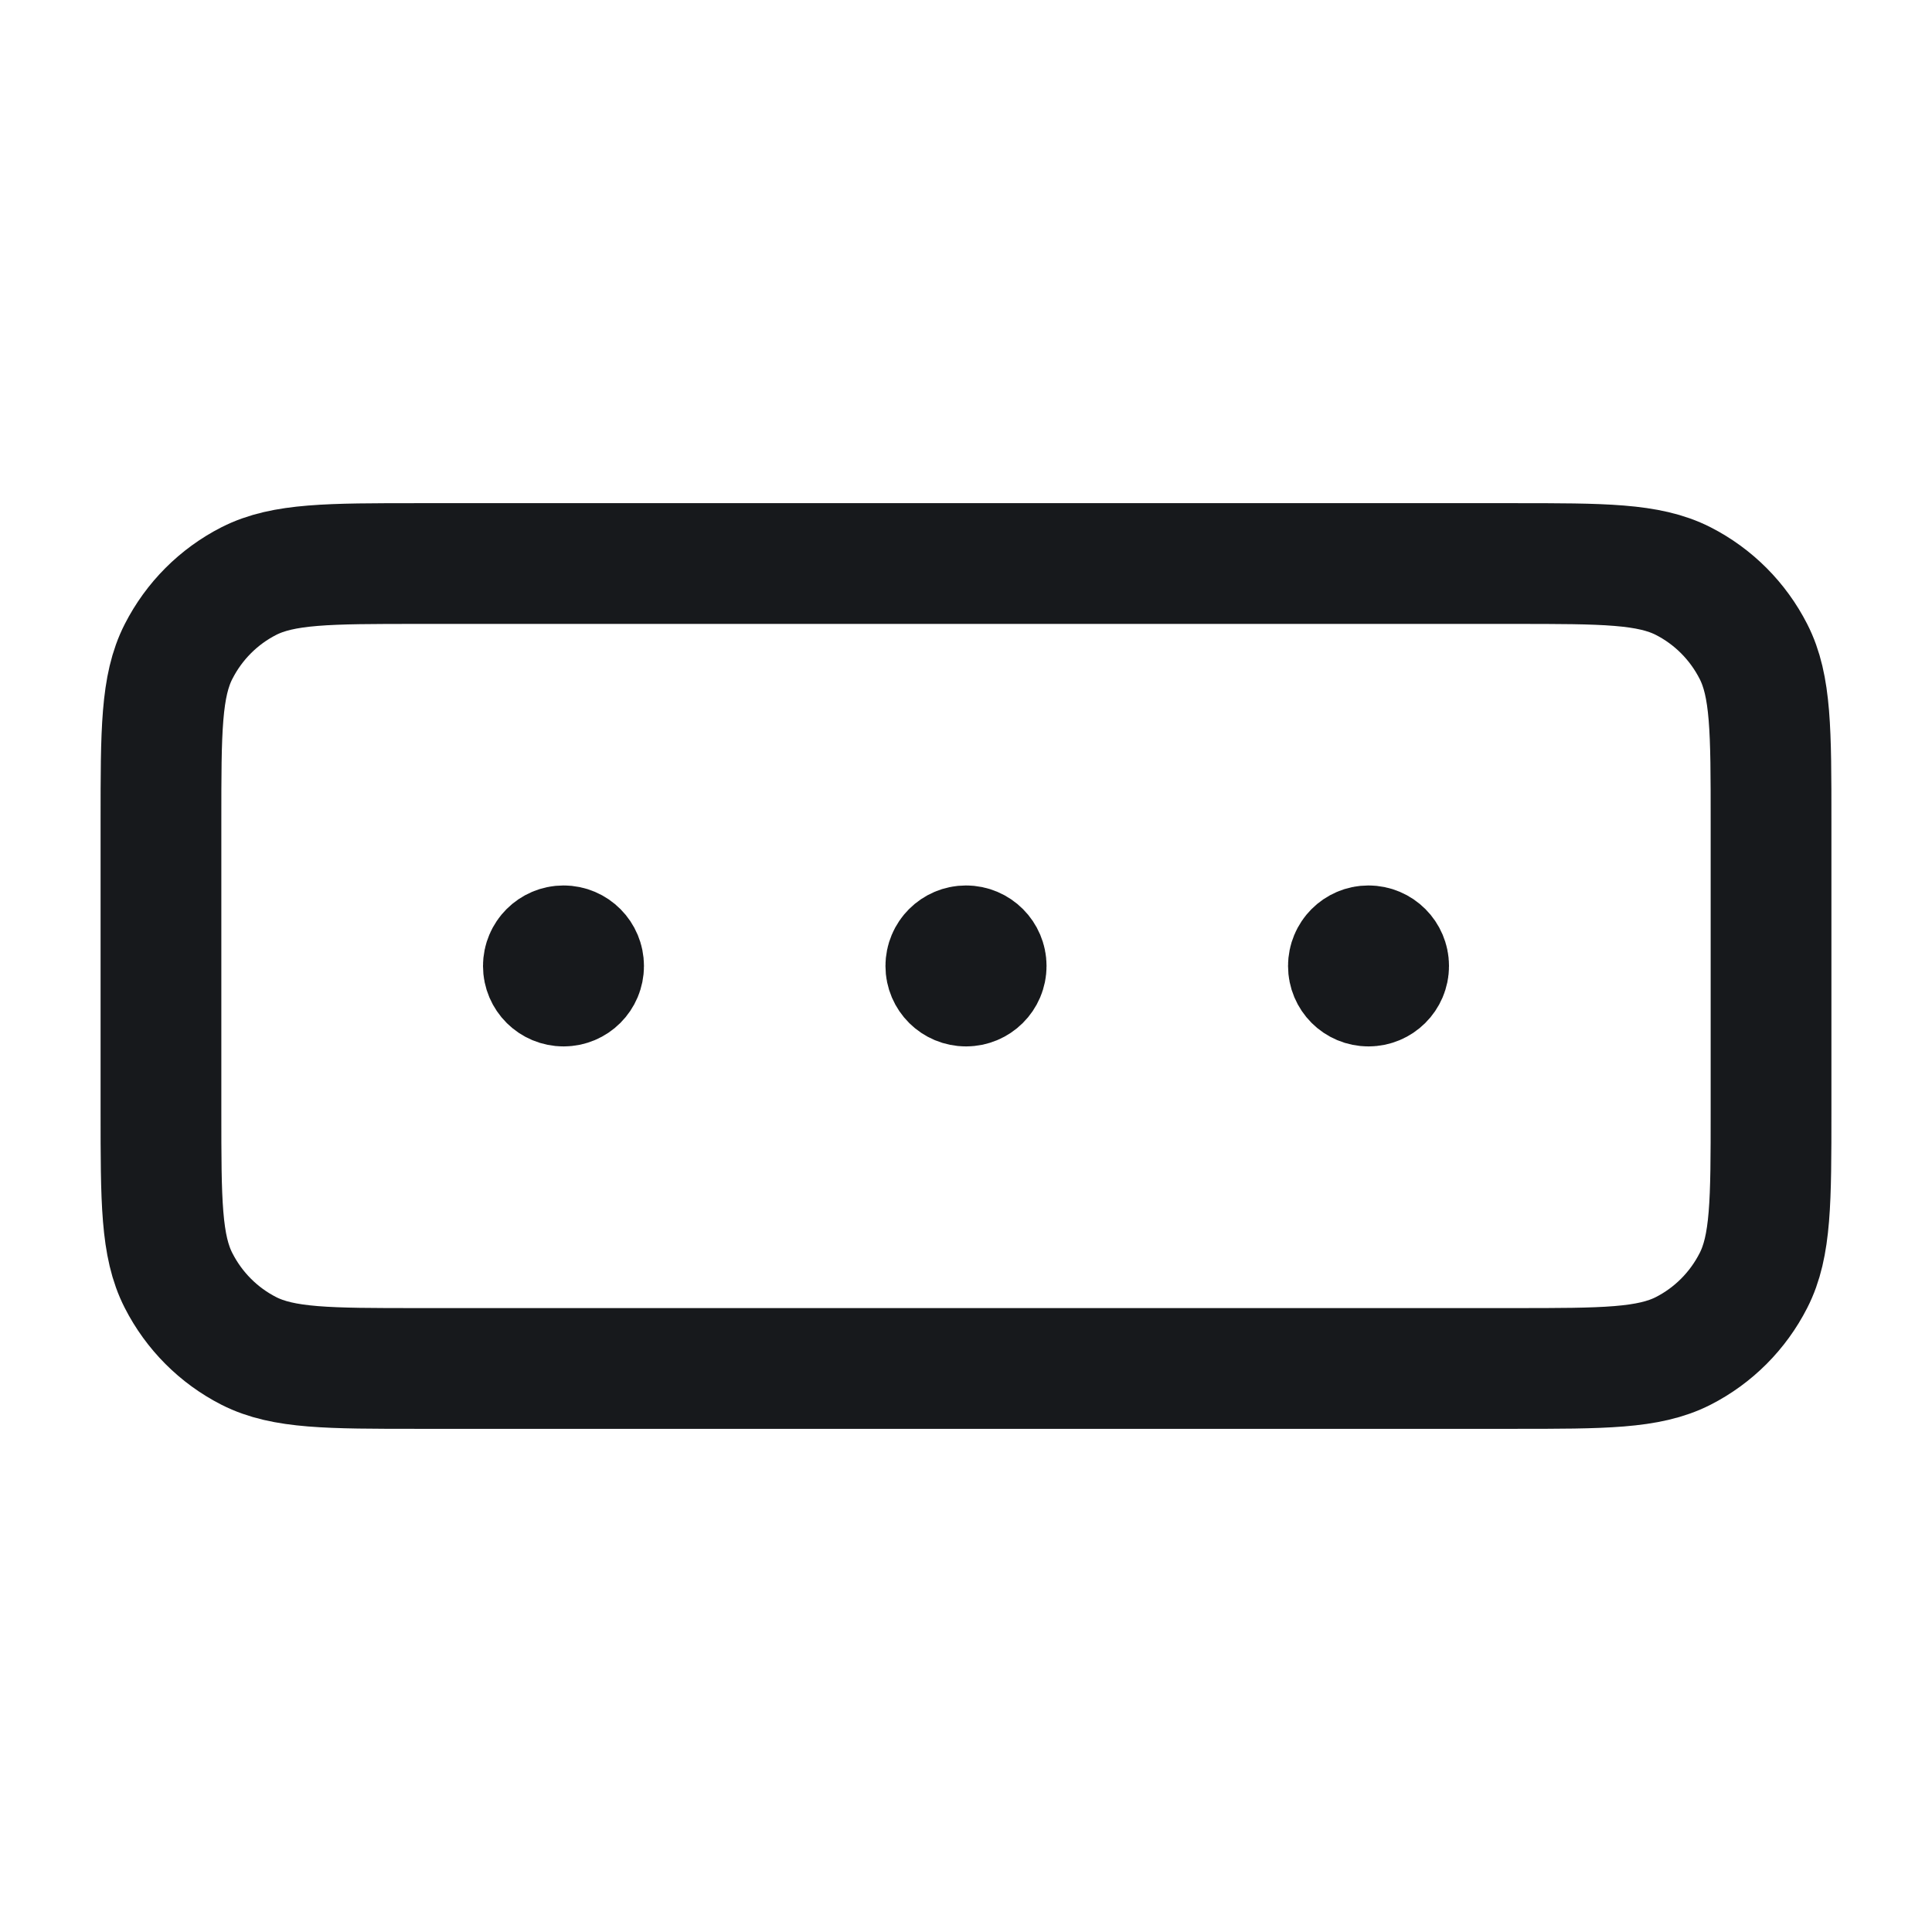 <svg width="16" height="16" viewBox="0 0 16 16" fill="none" xmlns="http://www.w3.org/2000/svg">
<path d="M8 8H8.003M11.333 8H11.337M4.667 8H4.67M3.467 4.667H12.533C13.28 4.667 13.653 4.667 13.939 4.812C14.19 4.94 14.393 5.144 14.521 5.395C14.667 5.68 14.667 6.053 14.667 6.8V9.2C14.667 9.947 14.667 10.32 14.521 10.605C14.393 10.856 14.19 11.06 13.939 11.188C13.653 11.333 13.28 11.333 12.533 11.333H3.467C2.72 11.333 2.347 11.333 2.061 11.188C1.81 11.06 1.607 10.856 1.479 10.605C1.333 10.32 1.333 9.947 1.333 9.2V6.8C1.333 6.053 1.333 5.68 1.479 5.395C1.607 5.144 1.81 4.94 2.061 4.812C2.347 4.667 2.72 4.667 3.467 4.667ZM8.167 8C8.167 8.092 8.092 8.166 8 8.166C7.908 8.166 7.833 8.092 7.833 8C7.833 7.908 7.908 7.833 8 7.833C8.092 7.833 8.167 7.908 8.167 8ZM11.5 8C11.5 8.092 11.425 8.166 11.333 8.166C11.241 8.166 11.167 8.092 11.167 8C11.167 7.908 11.241 7.833 11.333 7.833C11.425 7.833 11.5 7.908 11.5 8ZM4.833 8C4.833 8.092 4.759 8.166 4.667 8.166C4.575 8.166 4.5 8.092 4.5 8C4.5 7.908 4.575 7.833 4.667 7.833C4.759 7.833 4.833 7.908 4.833 8Z" stroke="#17191C" stroke-linecap="round" stroke-linejoin="round"/>
</svg>
